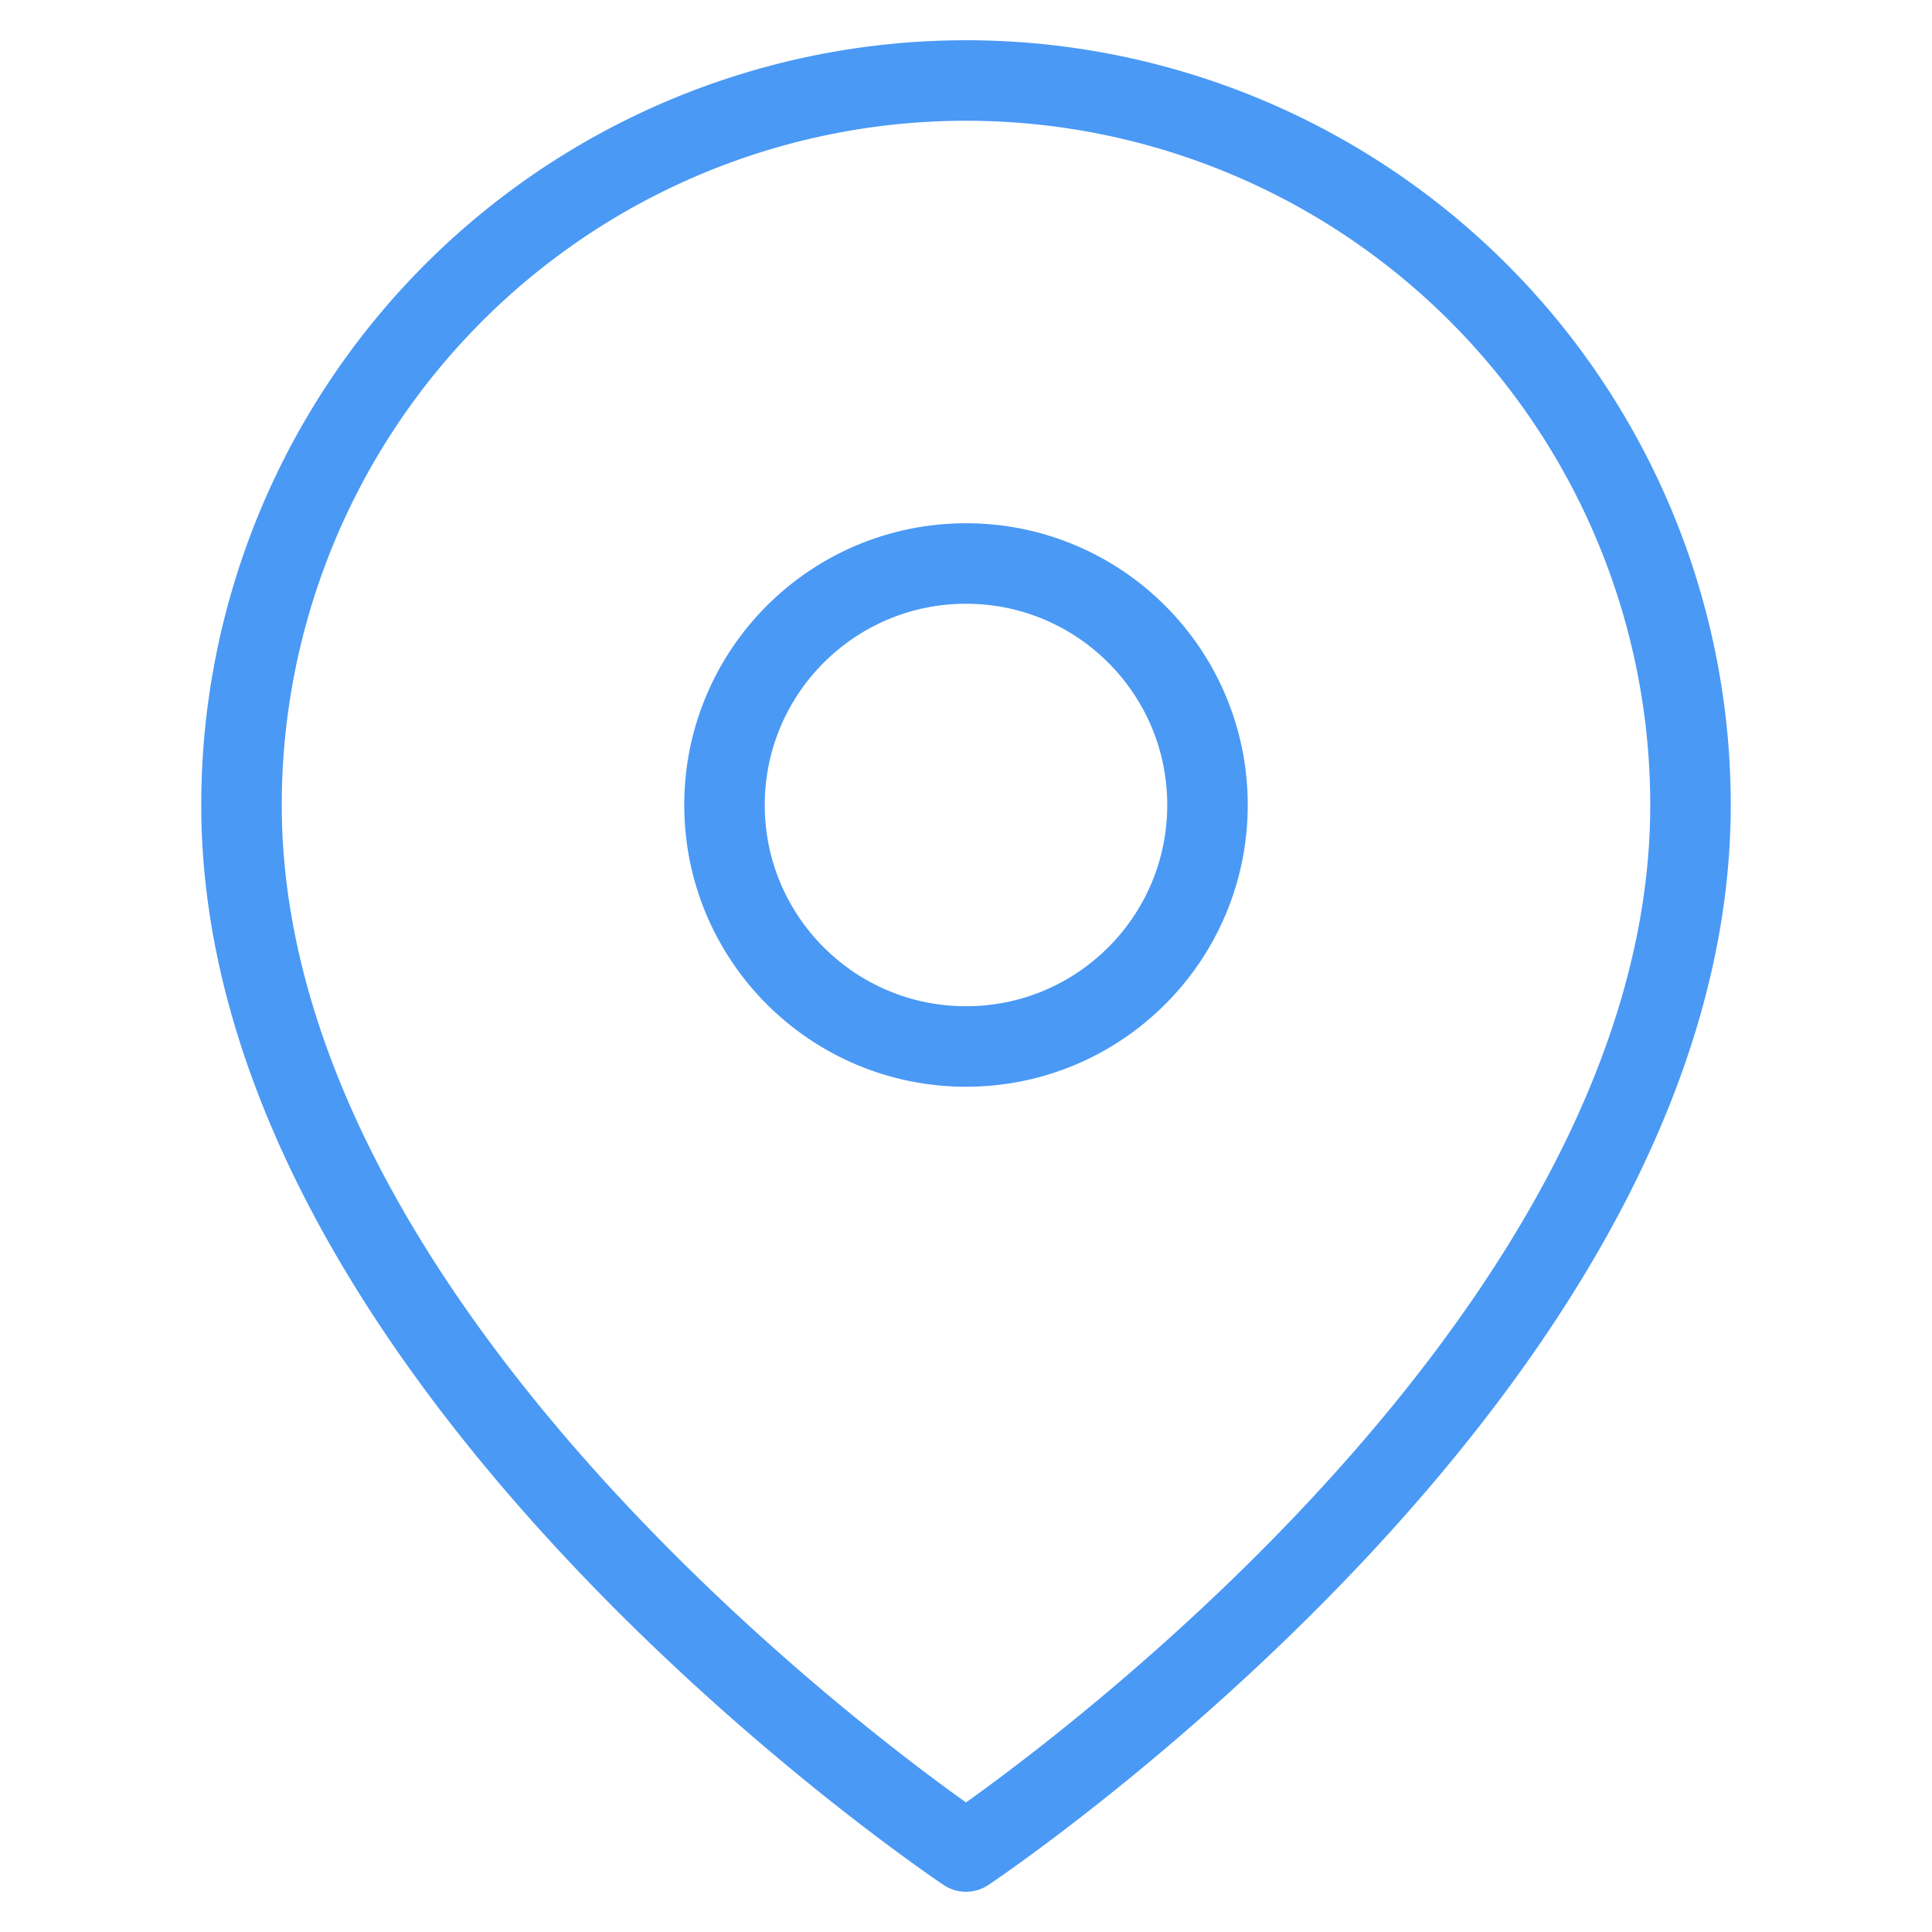 <svg xmlns="http://www.w3.org/2000/svg" width="24" height="24" viewBox="0 0 24 24" fill="none" stroke="#4a99f5" stroke-width="1" stroke-linecap="round" stroke-linejoin="round" class="feather feather-map-pin"><path d="M21 10c0 7-9 13-9 13s-9-6-9-13a9 9 0 0 1 18 0z"></path><circle cx="12" cy="10" r="3"></circle></svg>